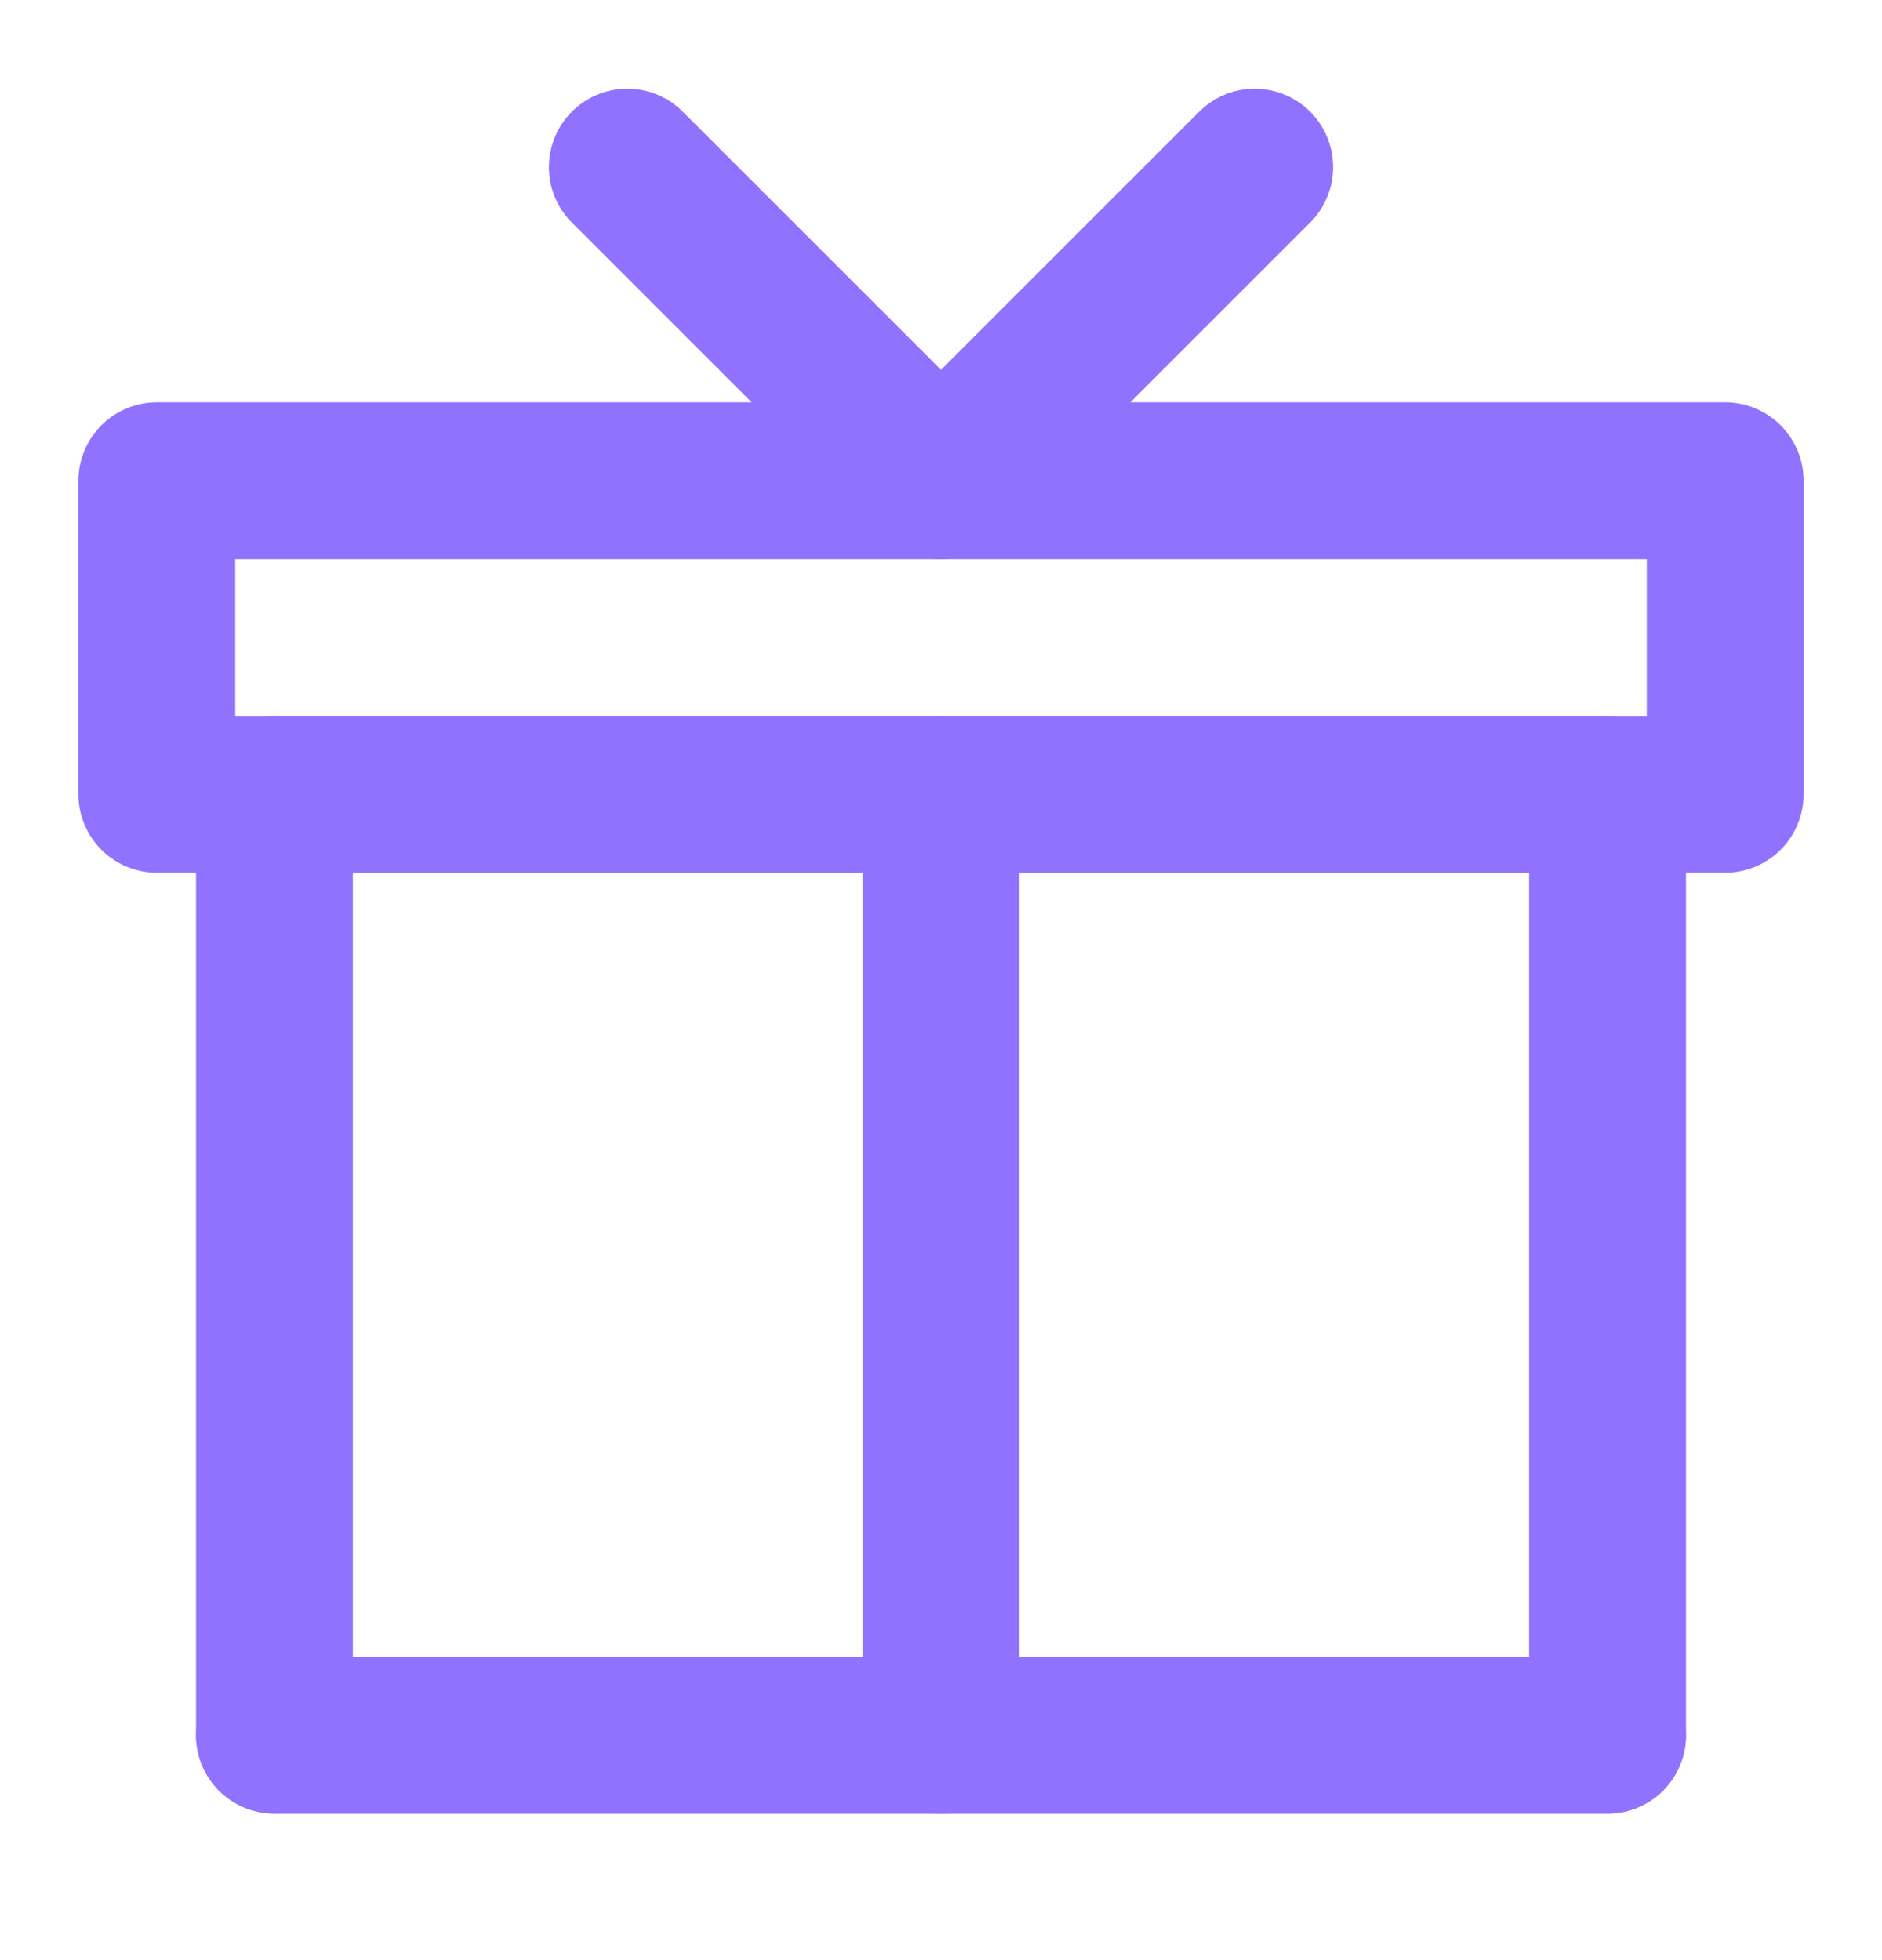 <svg width="24" height="25" viewBox="0 0 24 25" fill="none" xmlns="http://www.w3.org/2000/svg">
<path d="M20.5 22.131V10.131H3.5V22.131H20.5Z" stroke="#9072FF" stroke-width="2" stroke-linecap="round" stroke-linejoin="round"/>
<path d="M12 22.131V10.131" stroke="#9072FF" stroke-width="2" stroke-linecap="round" stroke-linejoin="round"/>
<path d="M20.5 22.131H3.5" stroke="#9072FF" stroke-width="2" stroke-linecap="round" stroke-linejoin="round"/>
<path d="M22 6.131H2V10.131H22V6.131Z" stroke="#9072FF" stroke-width="2" stroke-linejoin="round"/>
<path d="M8 2.131L12 6.131L16 2.131" stroke="#9072FF" stroke-width="2" stroke-linecap="round" stroke-linejoin="round"/>
</svg>
